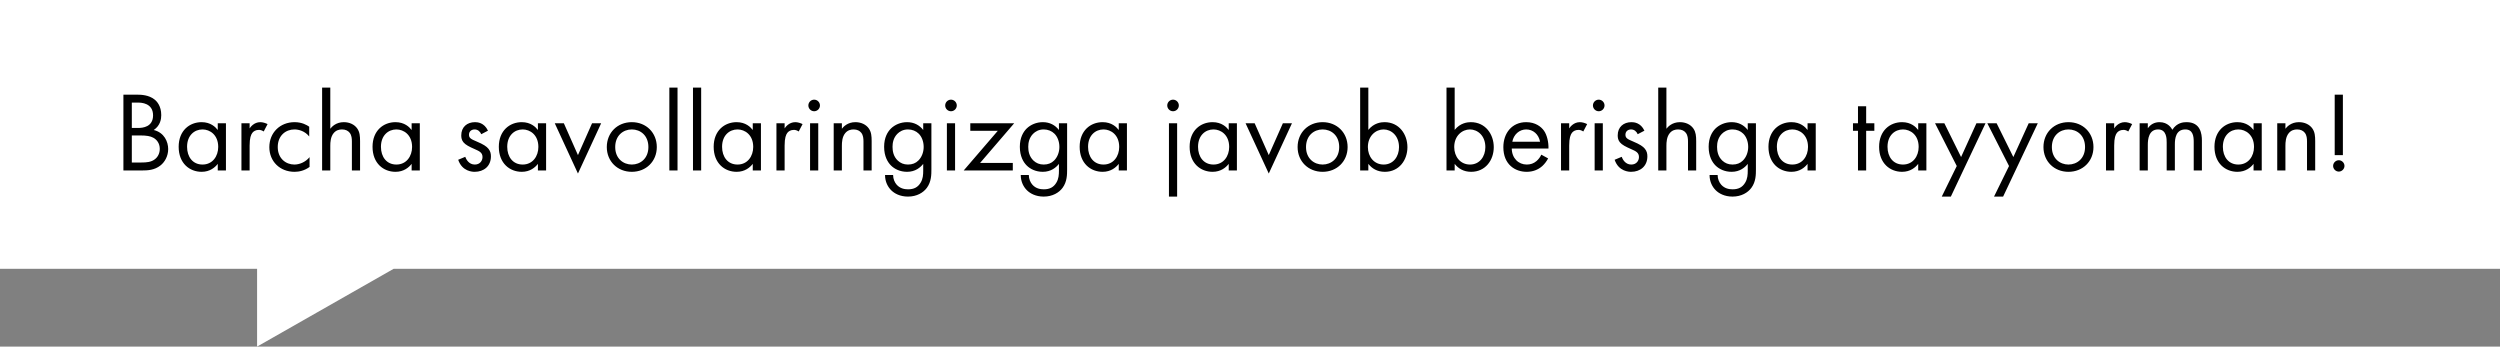 <svg width="440" height="61" viewBox="0 0 440 61" fill="none" xmlns="http://www.w3.org/2000/svg">
<rect x="0" y="0" width="440" height="61" fill="#808080" stroke="none"/>
<path d="M0 0V47.31H45.247V61L69.28 47.31H440V0H0Z" fill="white"/>
<path d="M21.72 16.66V30H25.04C25.96 30 27.18 29.96 28.24 29.12C28.96 28.56 29.6 27.52 29.6 26.24C29.6 24.96 28.92 23.34 27.06 22.88C28.24 22.08 28.38 20.92 28.38 20.26C28.38 18.64 27.6 17.82 27.18 17.5C26.2 16.72 24.86 16.66 24.12 16.66H21.72ZM23.2 18.06H24.36C24.78 18.06 26.94 18.1 26.94 20.3C26.94 22.36 25.1 22.52 24.32 22.52H23.2V18.06ZM23.2 23.84H24.72C25.78 23.84 26.48 23.96 26.98 24.24C27.5 24.52 28.12 25.14 28.12 26.2C28.12 27 27.76 27.66 27.24 28.04C26.6 28.54 25.76 28.6 24.9 28.6H23.2V23.84ZM38.325 22.88C37.946 22.38 37.086 21.5 35.486 21.5C33.365 21.5 31.445 22.98 31.445 25.84C31.445 28.76 33.386 30.24 35.486 30.24C36.946 30.24 37.846 29.46 38.325 28.84V30H39.766V21.7H38.325V22.88ZM35.645 22.78C36.925 22.78 38.406 23.72 38.406 25.86C38.406 27.5 37.406 28.96 35.645 28.96C33.925 28.96 32.925 27.62 32.925 25.84C32.925 23.82 34.225 22.78 35.645 22.78ZM42.493 30H43.933V25.62C43.933 24.26 44.173 23.7 44.413 23.38C44.633 23.1 44.993 22.86 45.573 22.86C45.793 22.86 46.093 22.92 46.413 23.14L47.093 21.84C46.733 21.66 46.253 21.5 45.813 21.5C44.693 21.5 44.073 22.38 43.933 22.6V21.7H42.493V30ZM54.422 22.3C54.023 22.02 53.163 21.5 51.843 21.5C49.282 21.5 47.403 23.36 47.403 25.9C47.403 28.4 49.263 30.24 51.843 30.24C52.623 30.24 53.583 30.04 54.483 29.38V27.66C53.722 28.58 52.663 28.96 51.803 28.96C50.322 28.96 48.883 27.9 48.883 25.88C48.883 23.86 50.282 22.78 51.822 22.78C52.562 22.78 53.663 23.06 54.422 24.02V22.3ZM56.692 30H58.132V25.66C58.132 25.06 58.172 24.08 58.732 23.42C59.152 22.92 59.692 22.78 60.192 22.78C60.832 22.78 61.272 23.02 61.552 23.38C61.892 23.82 61.932 24.4 61.932 24.9V30H63.372V24.86C63.372 23.94 63.312 23.26 62.892 22.64C62.392 21.9 61.492 21.5 60.512 21.5C59.132 21.5 58.392 22.32 58.132 22.66V15.42H56.692V30ZM72.447 22.88C72.067 22.38 71.207 21.5 69.607 21.5C67.487 21.5 65.567 22.98 65.567 25.84C65.567 28.76 67.507 30.24 69.607 30.24C71.067 30.24 71.967 29.46 72.447 28.84V30H73.887V21.7H72.447V22.88ZM69.767 22.78C71.047 22.78 72.527 23.72 72.527 25.86C72.527 27.5 71.527 28.96 69.767 28.96C68.047 28.96 67.047 27.62 67.047 25.84C67.047 23.82 68.347 22.78 69.767 22.78ZM85.882 23C85.222 21.58 84.042 21.5 83.602 21.5C82.202 21.5 81.182 22.36 81.182 23.82C81.182 24.24 81.242 24.64 81.562 25.04C81.942 25.5 82.582 25.82 83.582 26.26C84.362 26.6 84.922 26.86 84.922 27.64C84.922 28.26 84.502 28.96 83.562 28.96C82.522 28.96 82.042 28.04 81.882 27.6L80.642 28.12C81.342 30.2 83.202 30.24 83.542 30.24C85.142 30.24 86.402 29.26 86.402 27.52C86.402 27.06 86.322 26.62 85.962 26.18C85.642 25.78 85.082 25.4 83.882 24.9C82.942 24.5 82.542 24.32 82.542 23.72C82.542 23.08 83.022 22.78 83.542 22.78C84.082 22.78 84.502 23.14 84.702 23.62L85.882 23ZM94.673 22.88C94.293 22.38 93.433 21.5 91.833 21.5C89.713 21.5 87.793 22.98 87.793 25.84C87.793 28.76 89.733 30.24 91.833 30.24C93.293 30.24 94.193 29.46 94.673 28.84V30H96.113V21.7H94.673V22.88ZM91.993 22.78C93.273 22.78 94.753 23.72 94.753 25.86C94.753 27.5 93.753 28.96 91.993 28.96C90.273 28.96 89.273 27.62 89.273 25.84C89.273 23.82 90.573 22.78 91.993 22.78ZM97.641 21.7L101.72 30.54L105.8 21.7H104.2L101.72 27.3L99.24 21.7H97.641ZM111.197 30.24C113.717 30.24 115.597 28.4 115.597 25.88C115.597 23.36 113.737 21.5 111.197 21.5C108.657 21.5 106.797 23.36 106.797 25.88C106.797 28.4 108.677 30.24 111.197 30.24ZM111.197 22.78C112.717 22.78 114.117 23.84 114.117 25.88C114.117 27.9 112.697 28.96 111.197 28.96C109.717 28.96 108.277 27.92 108.277 25.88C108.277 23.86 109.677 22.78 111.197 22.78ZM117.805 15.42V30H119.245V15.42H117.805ZM121.965 15.42V30H123.405V15.42H121.965ZM132.486 22.88C132.106 22.38 131.246 21.5 129.646 21.5C127.526 21.5 125.606 22.98 125.606 25.84C125.606 28.76 127.546 30.24 129.646 30.24C131.106 30.24 132.006 29.46 132.486 28.84V30H133.926V21.7H132.486V22.88ZM129.806 22.78C131.086 22.78 132.566 23.72 132.566 25.86C132.566 27.5 131.566 28.96 129.806 28.96C128.086 28.96 127.086 27.62 127.086 25.84C127.086 23.82 128.386 22.78 129.806 22.78ZM136.653 30H138.093V25.62C138.093 24.26 138.333 23.7 138.573 23.38C138.793 23.1 139.153 22.86 139.733 22.86C139.953 22.86 140.253 22.92 140.573 23.14L141.253 21.84C140.893 21.66 140.413 21.5 139.973 21.5C138.853 21.5 138.233 22.38 138.093 22.6V21.7H136.653V30ZM142.571 21.7V30H144.011V21.7H142.571ZM142.271 18.56C142.271 19.12 142.731 19.58 143.291 19.58C143.851 19.58 144.311 19.12 144.311 18.56C144.311 18 143.851 17.54 143.291 17.54C142.731 17.54 142.271 18 142.271 18.56ZM146.731 30H148.171V25.66C148.171 25.06 148.211 24.08 148.771 23.42C149.191 22.92 149.731 22.78 150.231 22.78C150.871 22.78 151.311 23.02 151.591 23.38C151.931 23.82 151.971 24.4 151.971 24.9V30H153.411V24.86C153.411 23.94 153.351 23.26 152.931 22.64C152.431 21.9 151.531 21.5 150.551 21.5C149.171 21.5 148.431 22.32 148.171 22.66V21.7H146.731V30ZM162.486 22.88C161.826 22.02 160.866 21.5 159.646 21.5C158.526 21.5 157.506 21.94 156.806 22.62C156.206 23.22 155.606 24.22 155.606 25.84C155.606 27.52 156.246 28.56 156.806 29.12C157.446 29.76 158.426 30.24 159.646 30.24C161.106 30.24 162.006 29.46 162.486 28.84V30.04C162.486 30.74 162.446 31.48 162.026 32.16C161.546 32.96 160.846 33.32 159.826 33.32C159.186 33.32 158.426 33.18 157.826 32.52C157.466 32.12 157.186 31.5 157.186 30.8H155.766C155.766 32.02 156.286 32.92 156.846 33.48C157.406 34.04 158.386 34.6 159.806 34.6C161.366 34.6 162.506 33.9 163.126 33.06C163.926 31.98 163.926 30.7 163.926 29.8V21.7H162.486V22.88ZM159.806 22.78C160.546 22.78 161.226 23.06 161.686 23.52C162.206 24.02 162.566 24.88 162.566 25.86C162.566 26.84 162.186 27.72 161.626 28.26C161.166 28.72 160.566 28.96 159.806 28.96C159.046 28.96 158.486 28.7 158.026 28.28C157.226 27.54 157.086 26.56 157.086 25.84C157.086 25.16 157.226 24.28 157.926 23.56C158.326 23.16 158.926 22.78 159.806 22.78ZM166.653 21.7V30H168.093V21.7H166.653ZM166.353 18.56C166.353 19.12 166.813 19.58 167.373 19.58C167.933 19.58 168.393 19.12 168.393 18.56C168.393 18 167.933 17.54 167.373 17.54C166.813 17.54 166.353 18 166.353 18.56ZM178.493 21.7H170.773V23.02H175.613L169.613 30H178.253V28.68H172.493L178.493 21.7ZM186.372 22.88C185.712 22.02 184.752 21.5 183.532 21.5C182.412 21.5 181.392 21.94 180.692 22.62C180.092 23.22 179.492 24.22 179.492 25.84C179.492 27.52 180.132 28.56 180.692 29.12C181.332 29.76 182.312 30.24 183.532 30.24C184.992 30.24 185.892 29.46 186.372 28.84V30.04C186.372 30.74 186.332 31.48 185.912 32.16C185.432 32.96 184.732 33.32 183.712 33.32C183.072 33.32 182.312 33.18 181.712 32.52C181.352 32.12 181.072 31.5 181.072 30.8H179.652C179.652 32.02 180.172 32.92 180.732 33.48C181.292 34.04 182.272 34.6 183.692 34.6C185.252 34.6 186.392 33.9 187.012 33.06C187.812 31.98 187.812 30.7 187.812 29.8V21.7H186.372V22.88ZM183.692 22.78C184.432 22.78 185.112 23.06 185.572 23.52C186.092 24.02 186.452 24.88 186.452 25.86C186.452 26.84 186.072 27.72 185.512 28.26C185.052 28.72 184.452 28.96 183.692 28.96C182.932 28.96 182.372 28.7 181.912 28.28C181.112 27.54 180.972 26.56 180.972 25.84C180.972 25.16 181.112 24.28 181.812 23.56C182.212 23.16 182.812 22.78 183.692 22.78ZM196.9 22.88C196.52 22.38 195.66 21.5 194.06 21.5C191.94 21.5 190.02 22.98 190.02 25.84C190.02 28.76 191.96 30.24 194.06 30.24C195.52 30.24 196.42 29.46 196.9 28.84V30H198.34V21.7H196.9V22.88ZM194.22 22.78C195.5 22.78 196.98 23.72 196.98 25.86C196.98 27.5 195.98 28.96 194.22 28.96C192.5 28.96 191.5 27.62 191.5 25.84C191.5 23.82 192.8 22.78 194.22 22.78ZM205.735 21.7V34.6H207.175V21.7H205.735ZM205.435 18.56C205.435 19.12 205.895 19.58 206.455 19.58C207.015 19.58 207.475 19.12 207.475 18.56C207.475 18 207.015 17.54 206.455 17.54C205.895 17.54 205.435 18 205.435 18.56ZM216.255 22.88C215.875 22.38 215.015 21.5 213.415 21.5C211.295 21.5 209.375 22.98 209.375 25.84C209.375 28.76 211.315 30.24 213.415 30.24C214.875 30.24 215.775 29.46 216.255 28.84V30H217.695V21.7H216.255V22.88ZM213.575 22.78C214.855 22.78 216.335 23.72 216.335 25.86C216.335 27.5 215.335 28.96 213.575 28.96C211.855 28.96 210.855 27.62 210.855 25.84C210.855 23.82 212.155 22.78 213.575 22.78ZM219.223 21.7L223.303 30.54L227.383 21.7H225.783L223.303 27.3L220.823 21.7H219.223ZM232.779 30.24C235.299 30.24 237.179 28.4 237.179 25.88C237.179 23.36 235.319 21.5 232.779 21.5C230.239 21.5 228.379 23.36 228.379 25.88C228.379 28.4 230.259 30.24 232.779 30.24ZM232.779 22.78C234.299 22.78 235.699 23.84 235.699 25.88C235.699 27.9 234.279 28.96 232.779 28.96C231.299 28.96 229.859 27.92 229.859 25.88C229.859 23.86 231.259 22.78 232.779 22.78ZM240.827 28.84C241.447 29.64 242.387 30.24 243.727 30.24C246.247 30.24 247.707 28.18 247.707 25.9C247.707 23.66 246.267 21.5 243.667 21.5C243.067 21.5 241.807 21.64 240.827 22.86V15.42H239.387V30H240.827V28.84ZM243.527 28.96C241.827 28.96 240.747 27.58 240.747 25.88C240.747 23.88 242.167 22.78 243.507 22.78C244.847 22.78 246.227 23.86 246.227 25.9C246.227 27.56 245.207 28.96 243.527 28.96ZM256.023 28.84C256.643 29.64 257.583 30.24 258.923 30.24C261.443 30.24 262.903 28.18 262.903 25.9C262.903 23.66 261.463 21.5 258.863 21.5C258.263 21.5 257.003 21.64 256.023 22.86V15.42H254.583V30H256.023V28.84ZM258.723 28.96C257.023 28.96 255.943 27.58 255.943 25.88C255.943 23.88 257.363 22.78 258.703 22.78C260.043 22.78 261.423 23.86 261.423 25.9C261.423 27.56 260.403 28.96 258.723 28.96ZM271.27 27.22C271.09 27.62 270.79 28.04 270.41 28.36C269.93 28.76 269.39 28.96 268.71 28.96C267.27 28.96 266.09 27.86 266.07 26.14H272.53C272.57 25.04 272.27 23.76 271.75 23.02C271.25 22.3 270.23 21.5 268.61 21.5C266.11 21.5 264.59 23.42 264.59 25.9C264.59 28.98 266.69 30.24 268.69 30.24C269.75 30.24 270.69 29.9 271.45 29.22C271.87 28.84 272.23 28.34 272.47 27.88L271.27 27.22ZM266.17 24.94C266.39 23.7 267.39 22.78 268.61 22.78C269.83 22.78 270.81 23.64 271.05 24.94H266.17ZM274.739 30H276.179V25.62C276.179 24.26 276.419 23.7 276.659 23.38C276.879 23.1 277.239 22.86 277.819 22.86C278.039 22.86 278.339 22.92 278.659 23.14L279.339 21.84C278.979 21.66 278.499 21.5 278.059 21.5C276.939 21.5 276.319 22.38 276.179 22.6V21.7H274.739V30ZM280.657 21.7V30H282.097V21.7H280.657ZM280.357 18.56C280.357 19.12 280.817 19.58 281.377 19.58C281.937 19.58 282.397 19.12 282.397 18.56C282.397 18 281.937 17.54 281.377 17.54C280.817 17.54 280.357 18 280.357 18.56ZM289.417 23C288.757 21.58 287.577 21.5 287.137 21.5C285.737 21.5 284.717 22.36 284.717 23.82C284.717 24.24 284.777 24.64 285.097 25.04C285.477 25.5 286.117 25.82 287.117 26.26C287.897 26.6 288.457 26.86 288.457 27.64C288.457 28.26 288.037 28.96 287.097 28.96C286.057 28.96 285.577 28.04 285.417 27.6L284.177 28.12C284.877 30.2 286.737 30.24 287.077 30.24C288.677 30.24 289.937 29.26 289.937 27.52C289.937 27.06 289.857 26.62 289.497 26.18C289.177 25.78 288.617 25.4 287.417 24.9C286.477 24.5 286.077 24.32 286.077 23.72C286.077 23.08 286.557 22.78 287.077 22.78C287.617 22.78 288.037 23.14 288.237 23.62L289.417 23ZM291.848 30H293.288V25.66C293.288 25.06 293.328 24.08 293.888 23.42C294.308 22.92 294.848 22.78 295.348 22.78C295.988 22.78 296.428 23.02 296.708 23.38C297.048 23.82 297.088 24.4 297.088 24.9V30H298.528V24.86C298.528 23.94 298.468 23.26 298.048 22.64C297.548 21.9 296.648 21.5 295.668 21.5C294.288 21.5 293.548 22.32 293.288 22.66V15.42H291.848V30ZM307.603 22.88C306.943 22.02 305.983 21.5 304.763 21.5C303.643 21.5 302.623 21.94 301.923 22.62C301.323 23.22 300.723 24.22 300.723 25.84C300.723 27.52 301.363 28.56 301.923 29.12C302.563 29.76 303.543 30.24 304.763 30.24C306.223 30.24 307.123 29.46 307.603 28.84V30.04C307.603 30.74 307.563 31.48 307.143 32.16C306.663 32.96 305.963 33.32 304.943 33.32C304.303 33.32 303.543 33.18 302.943 32.52C302.583 32.12 302.303 31.5 302.303 30.8H300.883C300.883 32.02 301.403 32.92 301.963 33.48C302.523 34.04 303.503 34.6 304.923 34.6C306.483 34.6 307.623 33.9 308.243 33.06C309.043 31.98 309.043 30.7 309.043 29.8V21.7H307.603V22.88ZM304.923 22.78C305.663 22.78 306.343 23.06 306.803 23.52C307.323 24.02 307.683 24.88 307.683 25.86C307.683 26.84 307.303 27.72 306.743 28.26C306.283 28.72 305.683 28.96 304.923 28.96C304.163 28.96 303.603 28.7 303.143 28.28C302.343 27.54 302.203 26.56 302.203 25.84C302.203 25.16 302.343 24.28 303.043 23.56C303.443 23.16 304.043 22.78 304.923 22.78ZM318.13 22.88C317.75 22.38 316.89 21.5 315.29 21.5C313.17 21.5 311.25 22.98 311.25 25.84C311.25 28.76 313.19 30.24 315.29 30.24C316.75 30.24 317.65 29.46 318.13 28.84V30H319.57V21.7H318.13V22.88ZM315.45 22.78C316.73 22.78 318.21 23.72 318.21 25.86C318.21 27.5 317.21 28.96 315.45 28.96C313.73 28.96 312.73 27.62 312.73 25.84C312.73 23.82 314.03 22.78 315.45 22.78ZM329.885 23.02V21.7H328.445V18.7H327.005V21.7H326.125V23.02H327.005V30H328.445V23.02H329.885ZM337.603 22.88C337.223 22.38 336.363 21.5 334.763 21.5C332.643 21.5 330.723 22.98 330.723 25.84C330.723 28.76 332.663 30.24 334.763 30.24C336.223 30.24 337.123 29.46 337.603 28.84V30H339.043V21.7H337.603V22.88ZM334.923 22.78C336.203 22.78 337.683 23.72 337.683 25.86C337.683 27.5 336.683 28.96 334.923 28.96C333.203 28.96 332.203 27.62 332.203 25.84C332.203 23.82 333.503 22.78 334.923 22.78ZM341.75 34.6H343.35L349.45 21.7H347.85L345.15 27.64L342.21 21.7H340.57L344.39 29.22L341.75 34.6ZM350.949 34.6H352.549L358.649 21.7H357.049L354.349 27.64L351.409 21.7H349.769L353.589 29.22L350.949 34.6ZM364.049 30.24C366.569 30.24 368.449 28.4 368.449 25.88C368.449 23.36 366.589 21.5 364.049 21.5C361.509 21.5 359.649 23.36 359.649 25.88C359.649 28.4 361.529 30.24 364.049 30.24ZM364.049 22.78C365.569 22.78 366.969 23.84 366.969 25.88C366.969 27.9 365.549 28.96 364.049 28.96C362.569 28.96 361.129 27.92 361.129 25.88C361.129 23.86 362.529 22.78 364.049 22.78ZM370.657 30H372.097V25.62C372.097 24.26 372.337 23.7 372.577 23.38C372.797 23.1 373.157 22.86 373.737 22.86C373.957 22.86 374.257 22.92 374.577 23.14L375.257 21.84C374.897 21.66 374.417 21.5 373.977 21.5C372.857 21.5 372.237 22.38 372.097 22.6V21.7H370.657V30ZM376.575 30H378.015V25.48C378.015 24.48 378.195 22.78 379.835 22.78C381.355 22.78 381.335 24.5 381.335 25.08V30H382.775V25.38C382.775 24.38 382.955 22.78 384.615 22.78C385.975 22.78 386.095 24.02 386.095 24.96V30H387.535V24.74C387.535 23.56 387.295 21.5 384.835 21.5C384.275 21.5 383.135 21.58 382.335 22.84C382.175 22.56 381.575 21.5 380.075 21.5C379.195 21.5 378.475 21.9 378.015 22.58V21.7H376.575V30ZM396.626 22.88C396.246 22.38 395.386 21.5 393.786 21.5C391.666 21.5 389.746 22.98 389.746 25.84C389.746 28.76 391.686 30.24 393.786 30.24C395.246 30.24 396.146 29.46 396.626 28.84V30H398.066V21.7H396.626V22.88ZM393.946 22.78C395.226 22.78 396.706 23.72 396.706 25.86C396.706 27.5 395.706 28.96 393.946 28.96C392.226 28.96 391.226 27.62 391.226 25.84C391.226 23.82 392.526 22.78 393.946 22.78ZM400.794 30H402.234V25.66C402.234 25.06 402.274 24.08 402.834 23.42C403.254 22.92 403.794 22.78 404.294 22.78C404.934 22.78 405.374 23.02 405.654 23.38C405.994 23.82 406.034 24.4 406.034 24.9V30H407.474V24.86C407.474 23.94 407.414 23.26 406.994 22.64C406.494 21.9 405.594 21.5 404.614 21.5C403.234 21.5 402.494 22.32 402.234 22.66V21.7H400.794V30ZM412.348 27.3V16.66H410.908V27.3H412.348ZM410.628 29.2C410.628 29.74 411.088 30.2 411.628 30.2C412.168 30.2 412.628 29.74 412.628 29.2C412.628 28.66 412.168 28.2 411.628 28.2C411.088 28.2 410.628 28.66 410.628 29.2Z" fill="black"/>
</svg>
